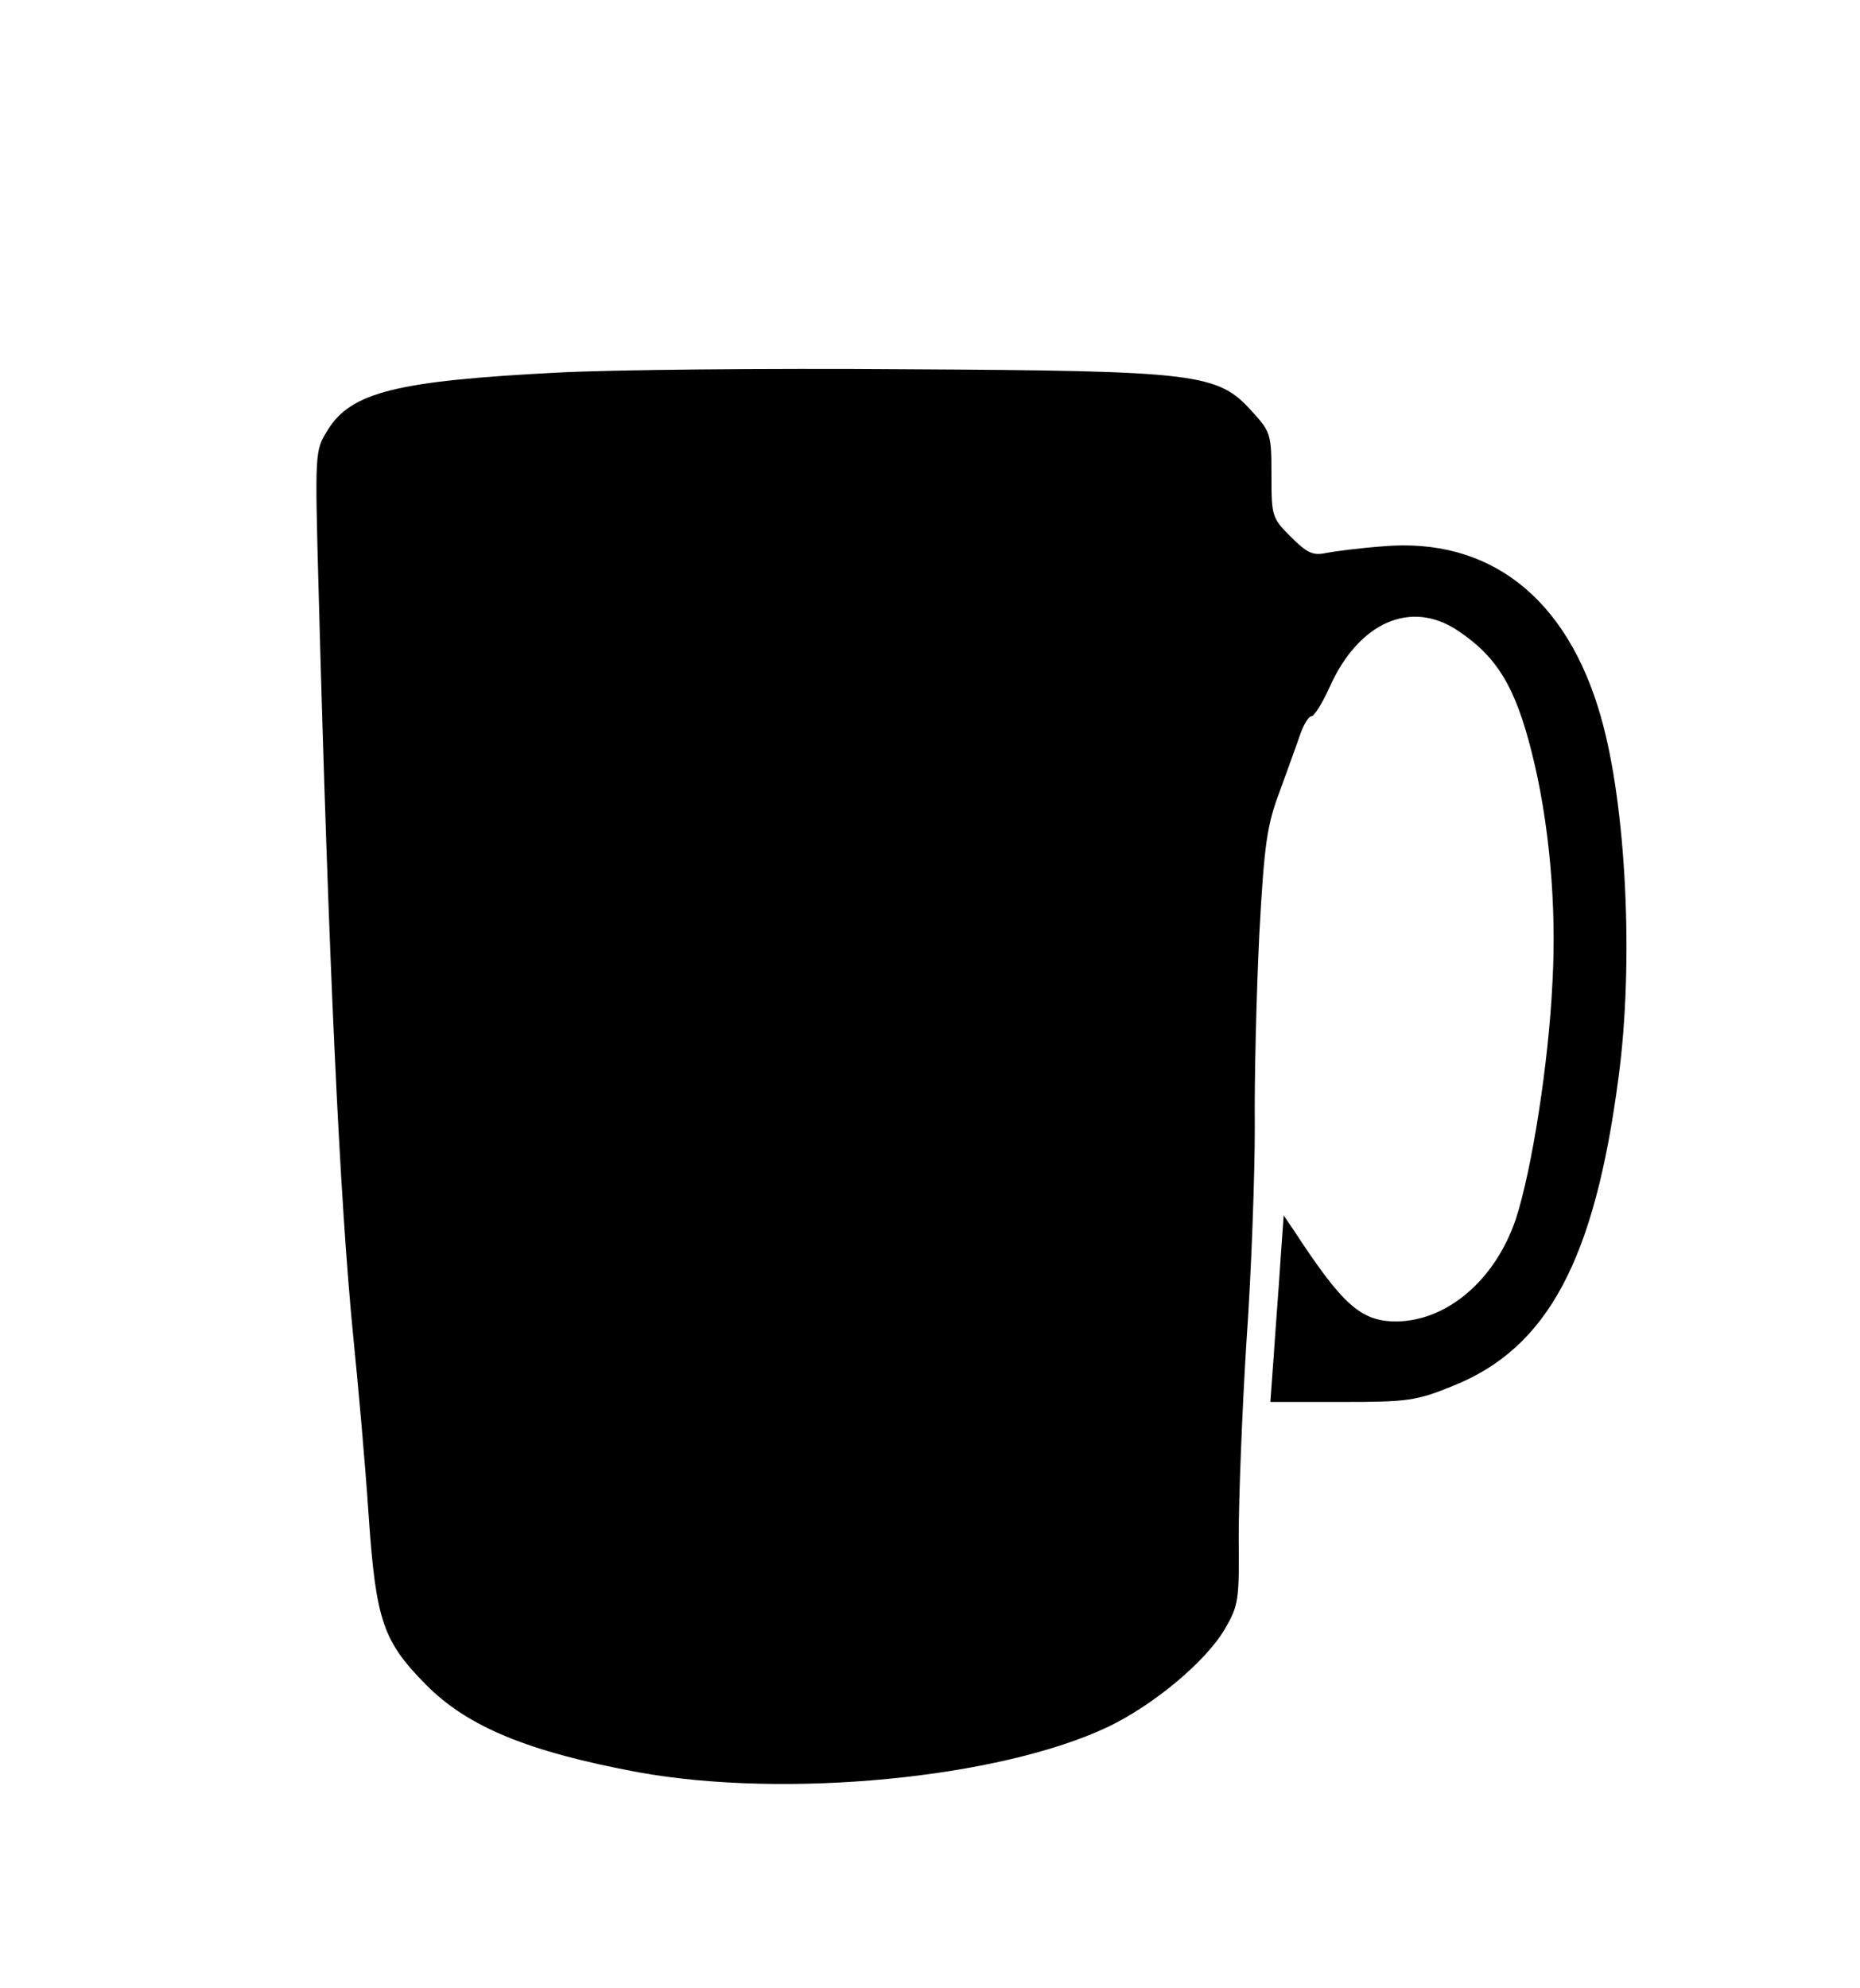 <?xml version="1.0" standalone="no"?>
<!DOCTYPE svg PUBLIC "-//W3C//DTD SVG 20010904//EN"
 "http://www.w3.org/TR/2001/REC-SVG-20010904/DTD/svg10.dtd">
<svg version="1.0" xmlns="http://www.w3.org/2000/svg"
 width="335pt" height="358pt" viewBox="0 0 335 358"
 preserveAspectRatio="xMidYMid meet">
<g transform="translate(0,358) scale(0.1,-0.1)"
fill="#000000" stroke="none">
<path d="M1005 2909 c-290 -15 -373 -35 -415 -104 -23 -37 -23 -37 -16 -294
18 -667 38 -1092 62 -1336 9 -88 22 -234 28 -325 13 -189 26 -226 103 -304 75
-76 184 -121 383 -158 266 -48 650 -11 846 82 83 40 176 118 210 176 25 43 26
52 25 166 0 67 6 225 14 352 9 127 15 301 15 386 -1 85 3 241 8 345 9 167 14
199 37 260 14 39 31 85 37 103 6 17 15 32 20 32 5 0 20 24 33 53 52 116 146
158 231 101 70 -47 103 -100 133 -220 31 -123 45 -274 37 -415 -7 -145 -37
-336 -66 -425 -37 -109 -123 -183 -215 -184 -64 0 -97 30 -184 163 l-19 28 -6
-85 c-3 -47 -9 -123 -12 -169 l-6 -82 129 0 c118 0 134 2 200 29 170 68 255
226 298 555 28 207 14 492 -32 651 -61 214 -201 323 -393 306 -41 -3 -87 -9
-102 -12 -23 -5 -34 0 -63 29 -34 34 -35 37 -35 111 0 73 -1 78 -35 115 -62
69 -97 73 -625 76 -250 2 -531 -1 -625 -6z"/>
</g>
</svg>
